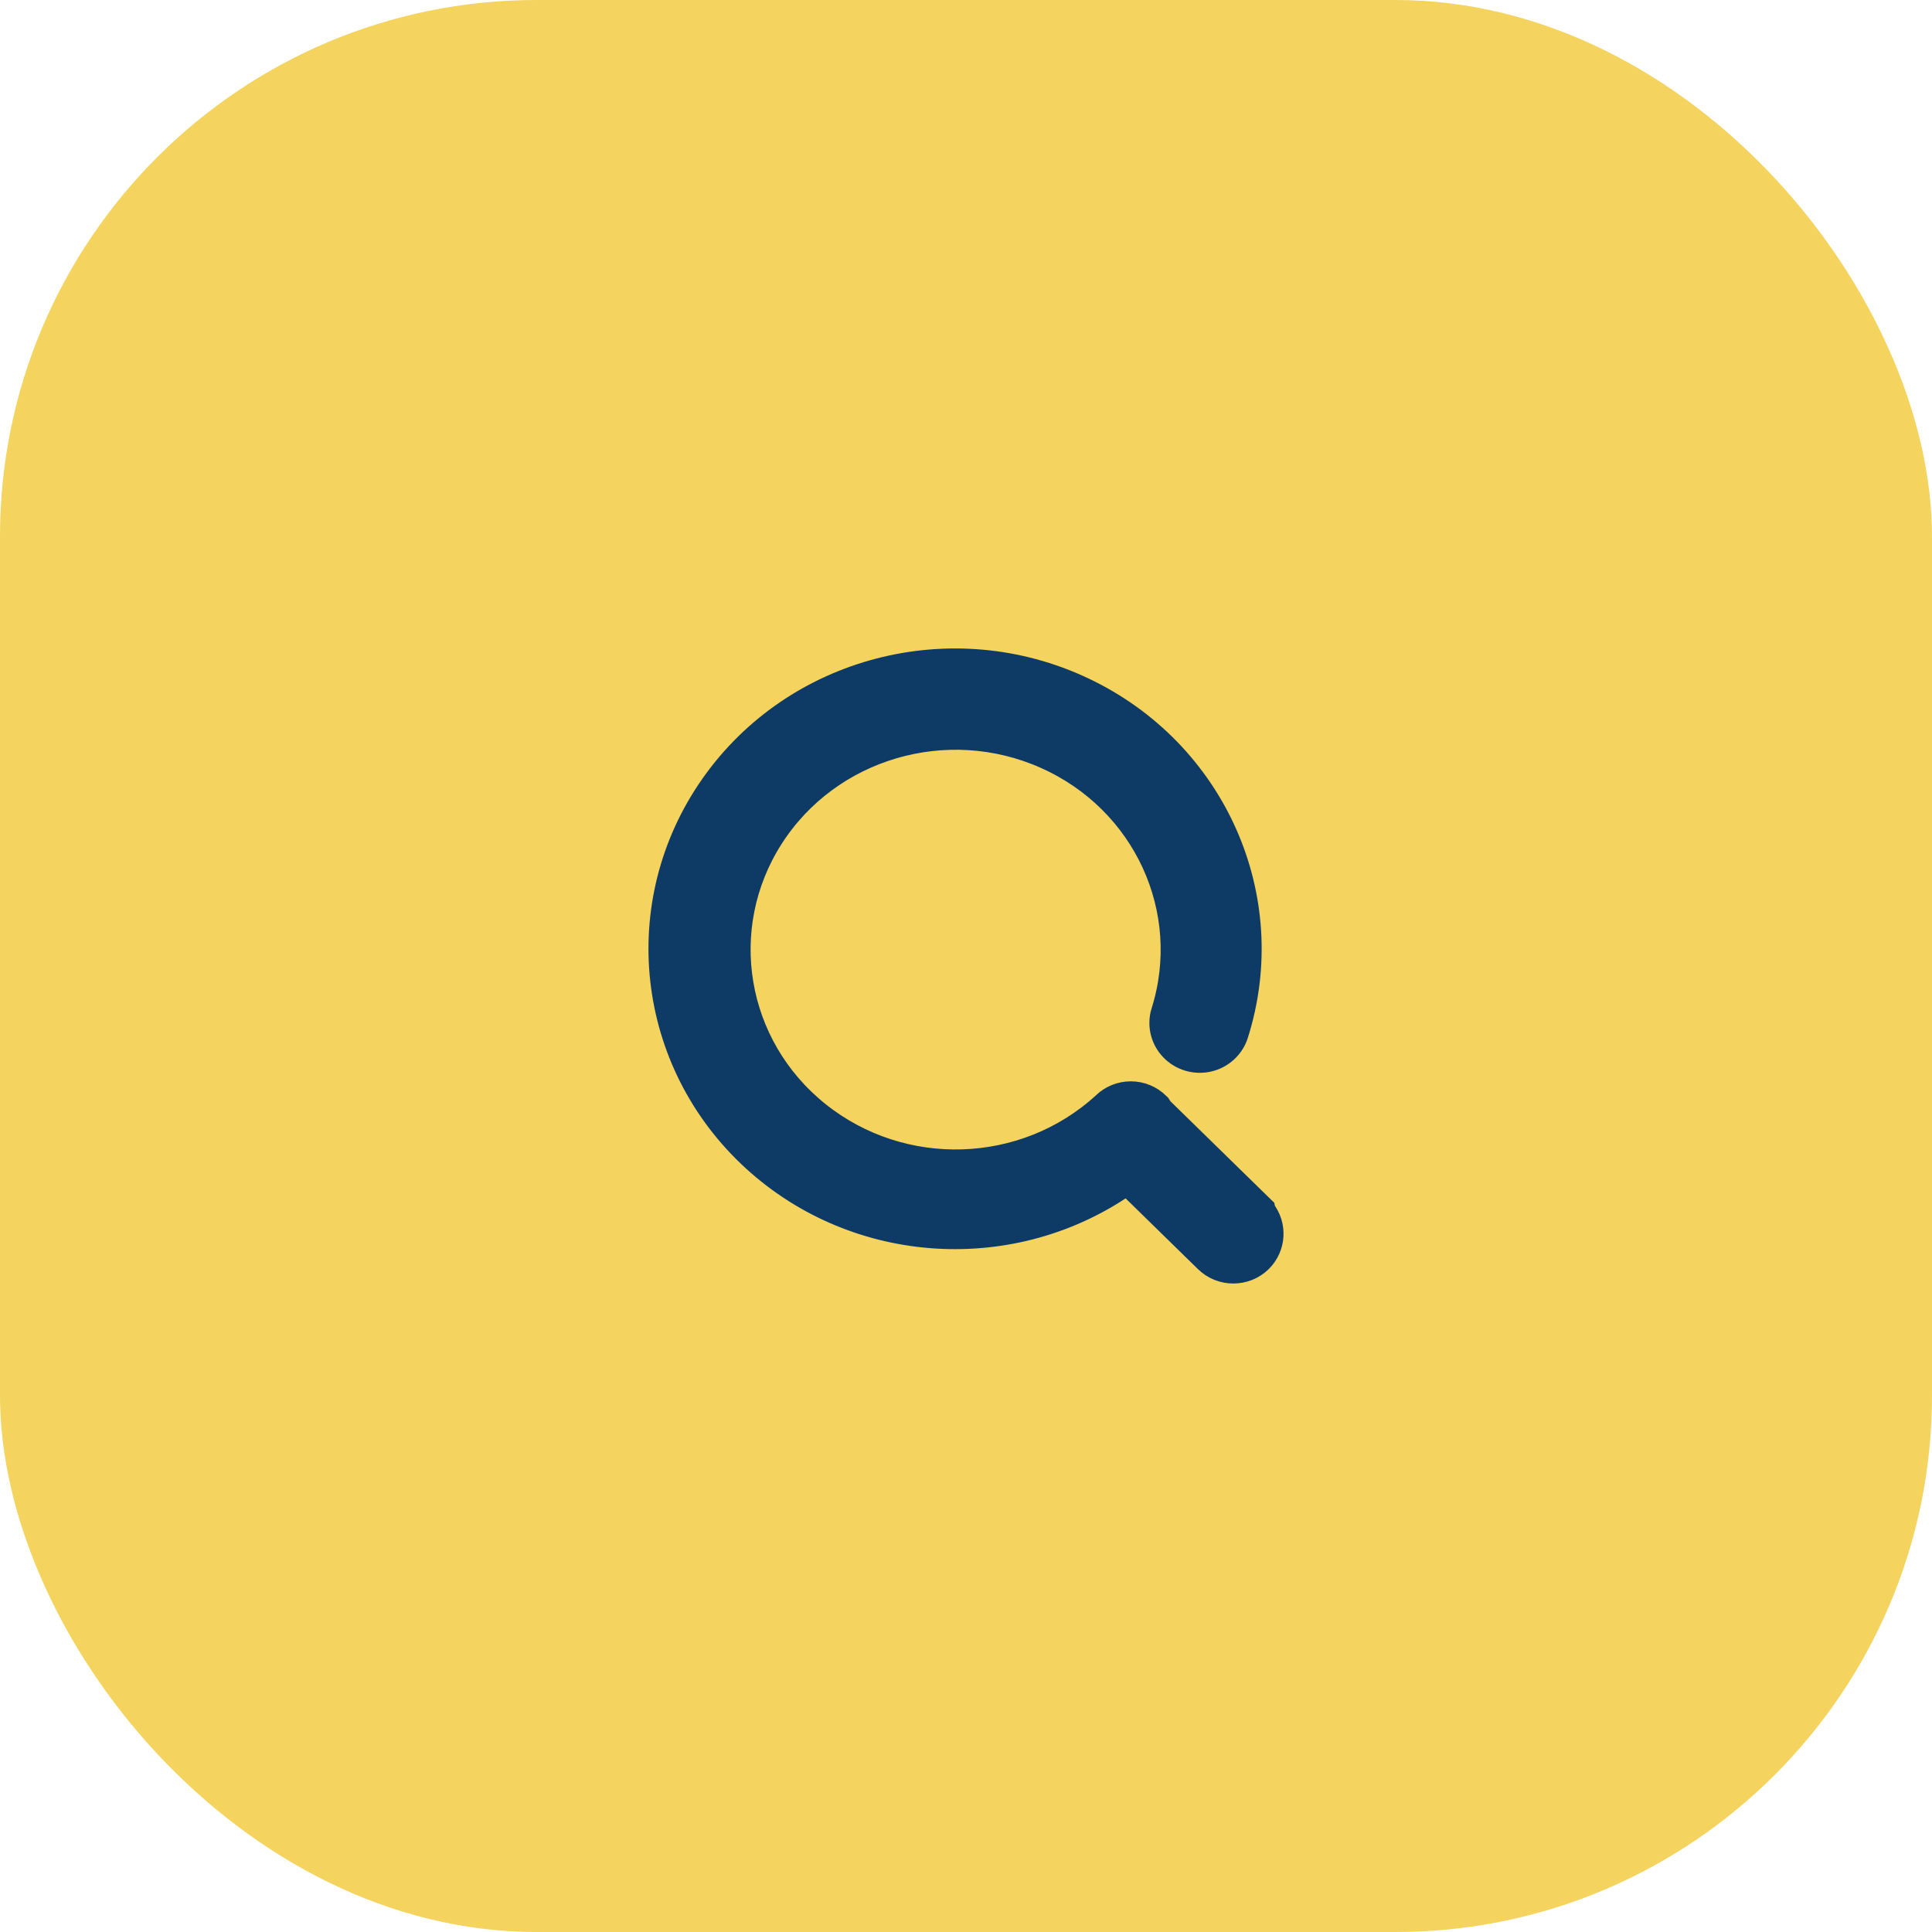<svg width="72" height="72" viewBox="0 0 72 72" fill="none" xmlns="http://www.w3.org/2000/svg">
<rect width="72" height="72" rx="20" fill="#F4D35E"/>
<path d="M46.93 46.94C47.428 46.448 47.465 45.674 47.041 45.14L47.028 45.073L46.918 44.966L43.233 41.363L43.175 41.276L43.147 41.232L43.11 41.196C42.853 40.94 42.504 40.798 42.142 40.798C41.783 40.798 41.438 40.937 41.181 41.188C38.199 43.918 33.603 44.065 30.444 41.529C27.286 38.995 26.546 34.571 28.703 31.188C30.865 27.801 35.269 26.499 38.995 28.161C42.718 29.821 44.592 33.914 43.396 37.722L43.395 37.722C43.249 38.19 43.37 38.698 43.708 39.052C44.044 39.406 44.544 39.553 45.018 39.447C45.493 39.34 45.88 38.992 46.027 38.525C47.628 33.468 45.207 28.034 40.348 25.734C35.493 23.436 29.646 24.948 26.587 29.305C23.526 33.667 24.185 39.561 28.132 43.172C31.968 46.68 37.79 47.01 42.005 44.016L44.997 46.942L44.998 46.943C45.532 47.463 46.392 47.463 46.927 46.943L46.93 46.94Z" fill="#0D3B66" stroke="#0D3B66"/>
</svg>
